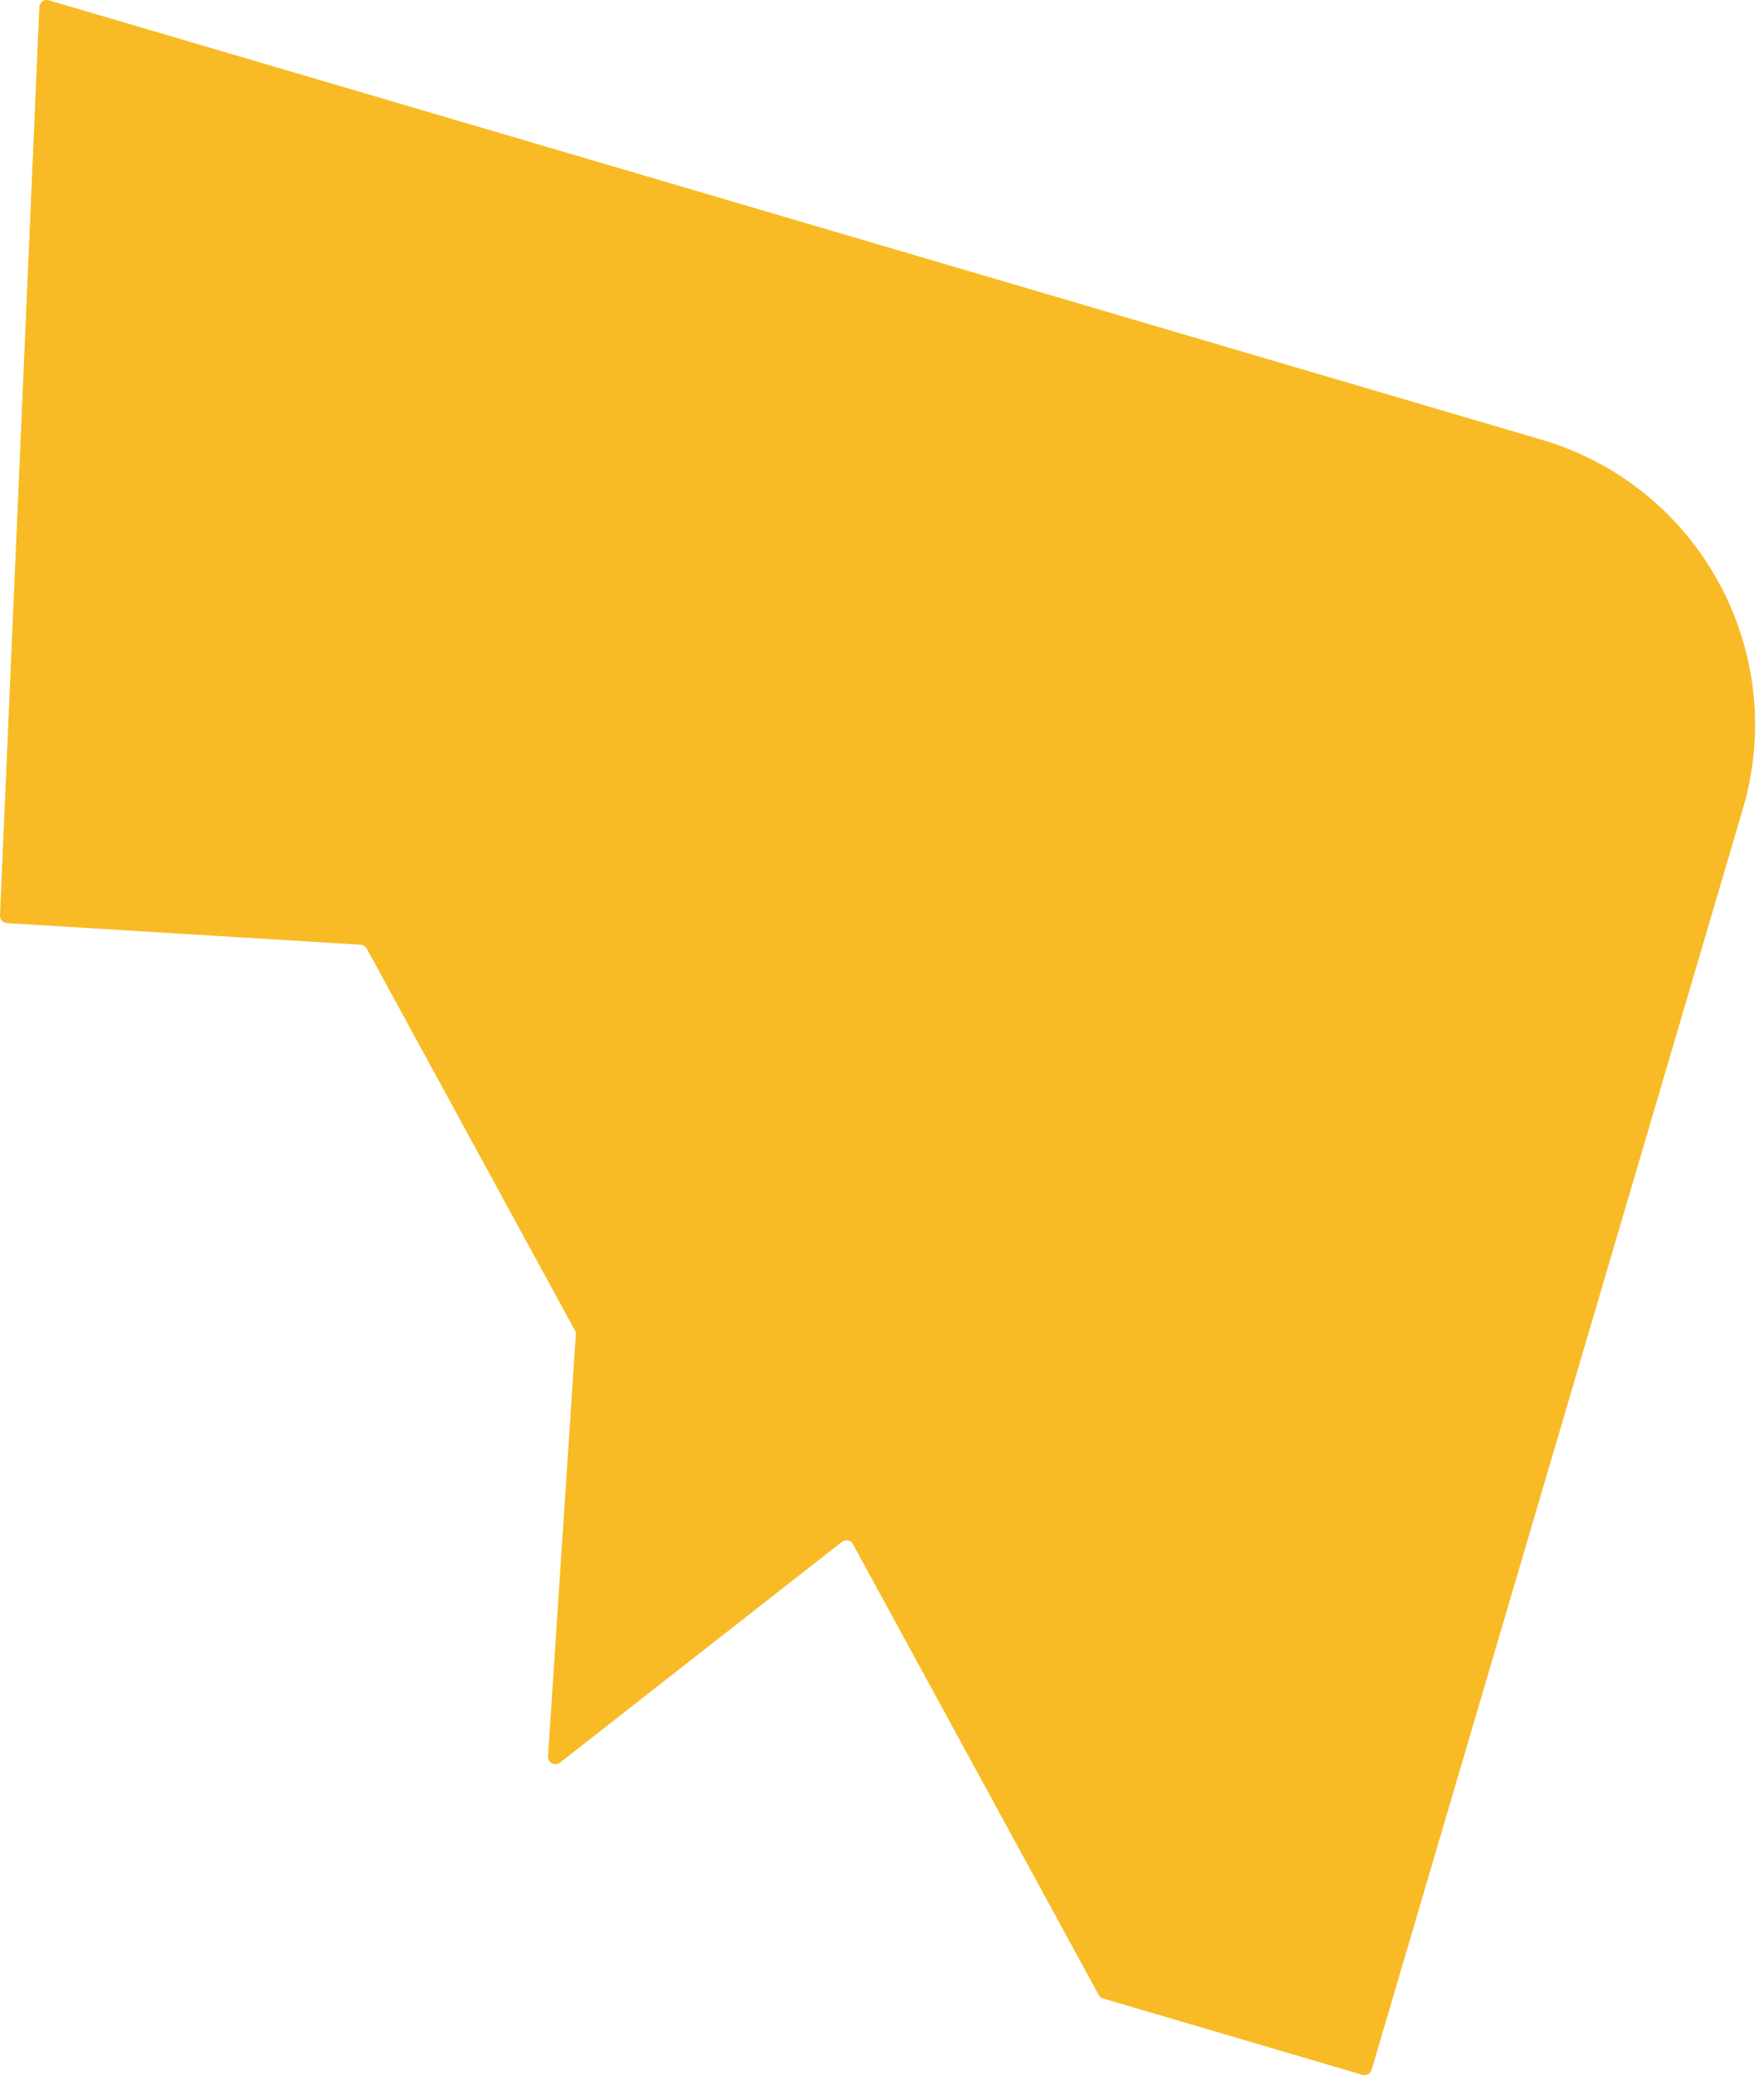<svg width="119" height="140" viewBox="0 0 119 140" fill="none" xmlns="http://www.w3.org/2000/svg">
<path d="M0 61.757L2.654 0.479C2.668 0.154 2.984 -0.072 3.296 0.02L104.011 29.671C114.63 32.797 120.704 43.94 117.578 54.559L92.53 139.641C92.452 139.906 92.173 140.058 91.908 139.98L74.418 134.831C74.29 134.793 74.183 134.707 74.119 134.59L57.543 104.181C57.395 103.91 57.038 103.836 56.794 104.027L37.778 118.915C37.437 119.182 36.941 118.919 36.969 118.487L38.845 90.031C38.851 89.936 38.83 89.842 38.785 89.758L24.741 63.997C24.659 63.845 24.504 63.747 24.332 63.736L0.47 62.278C0.198 62.262 -0.011 62.029 0 61.757Z" fill="#F8BB25"/>
</svg>
